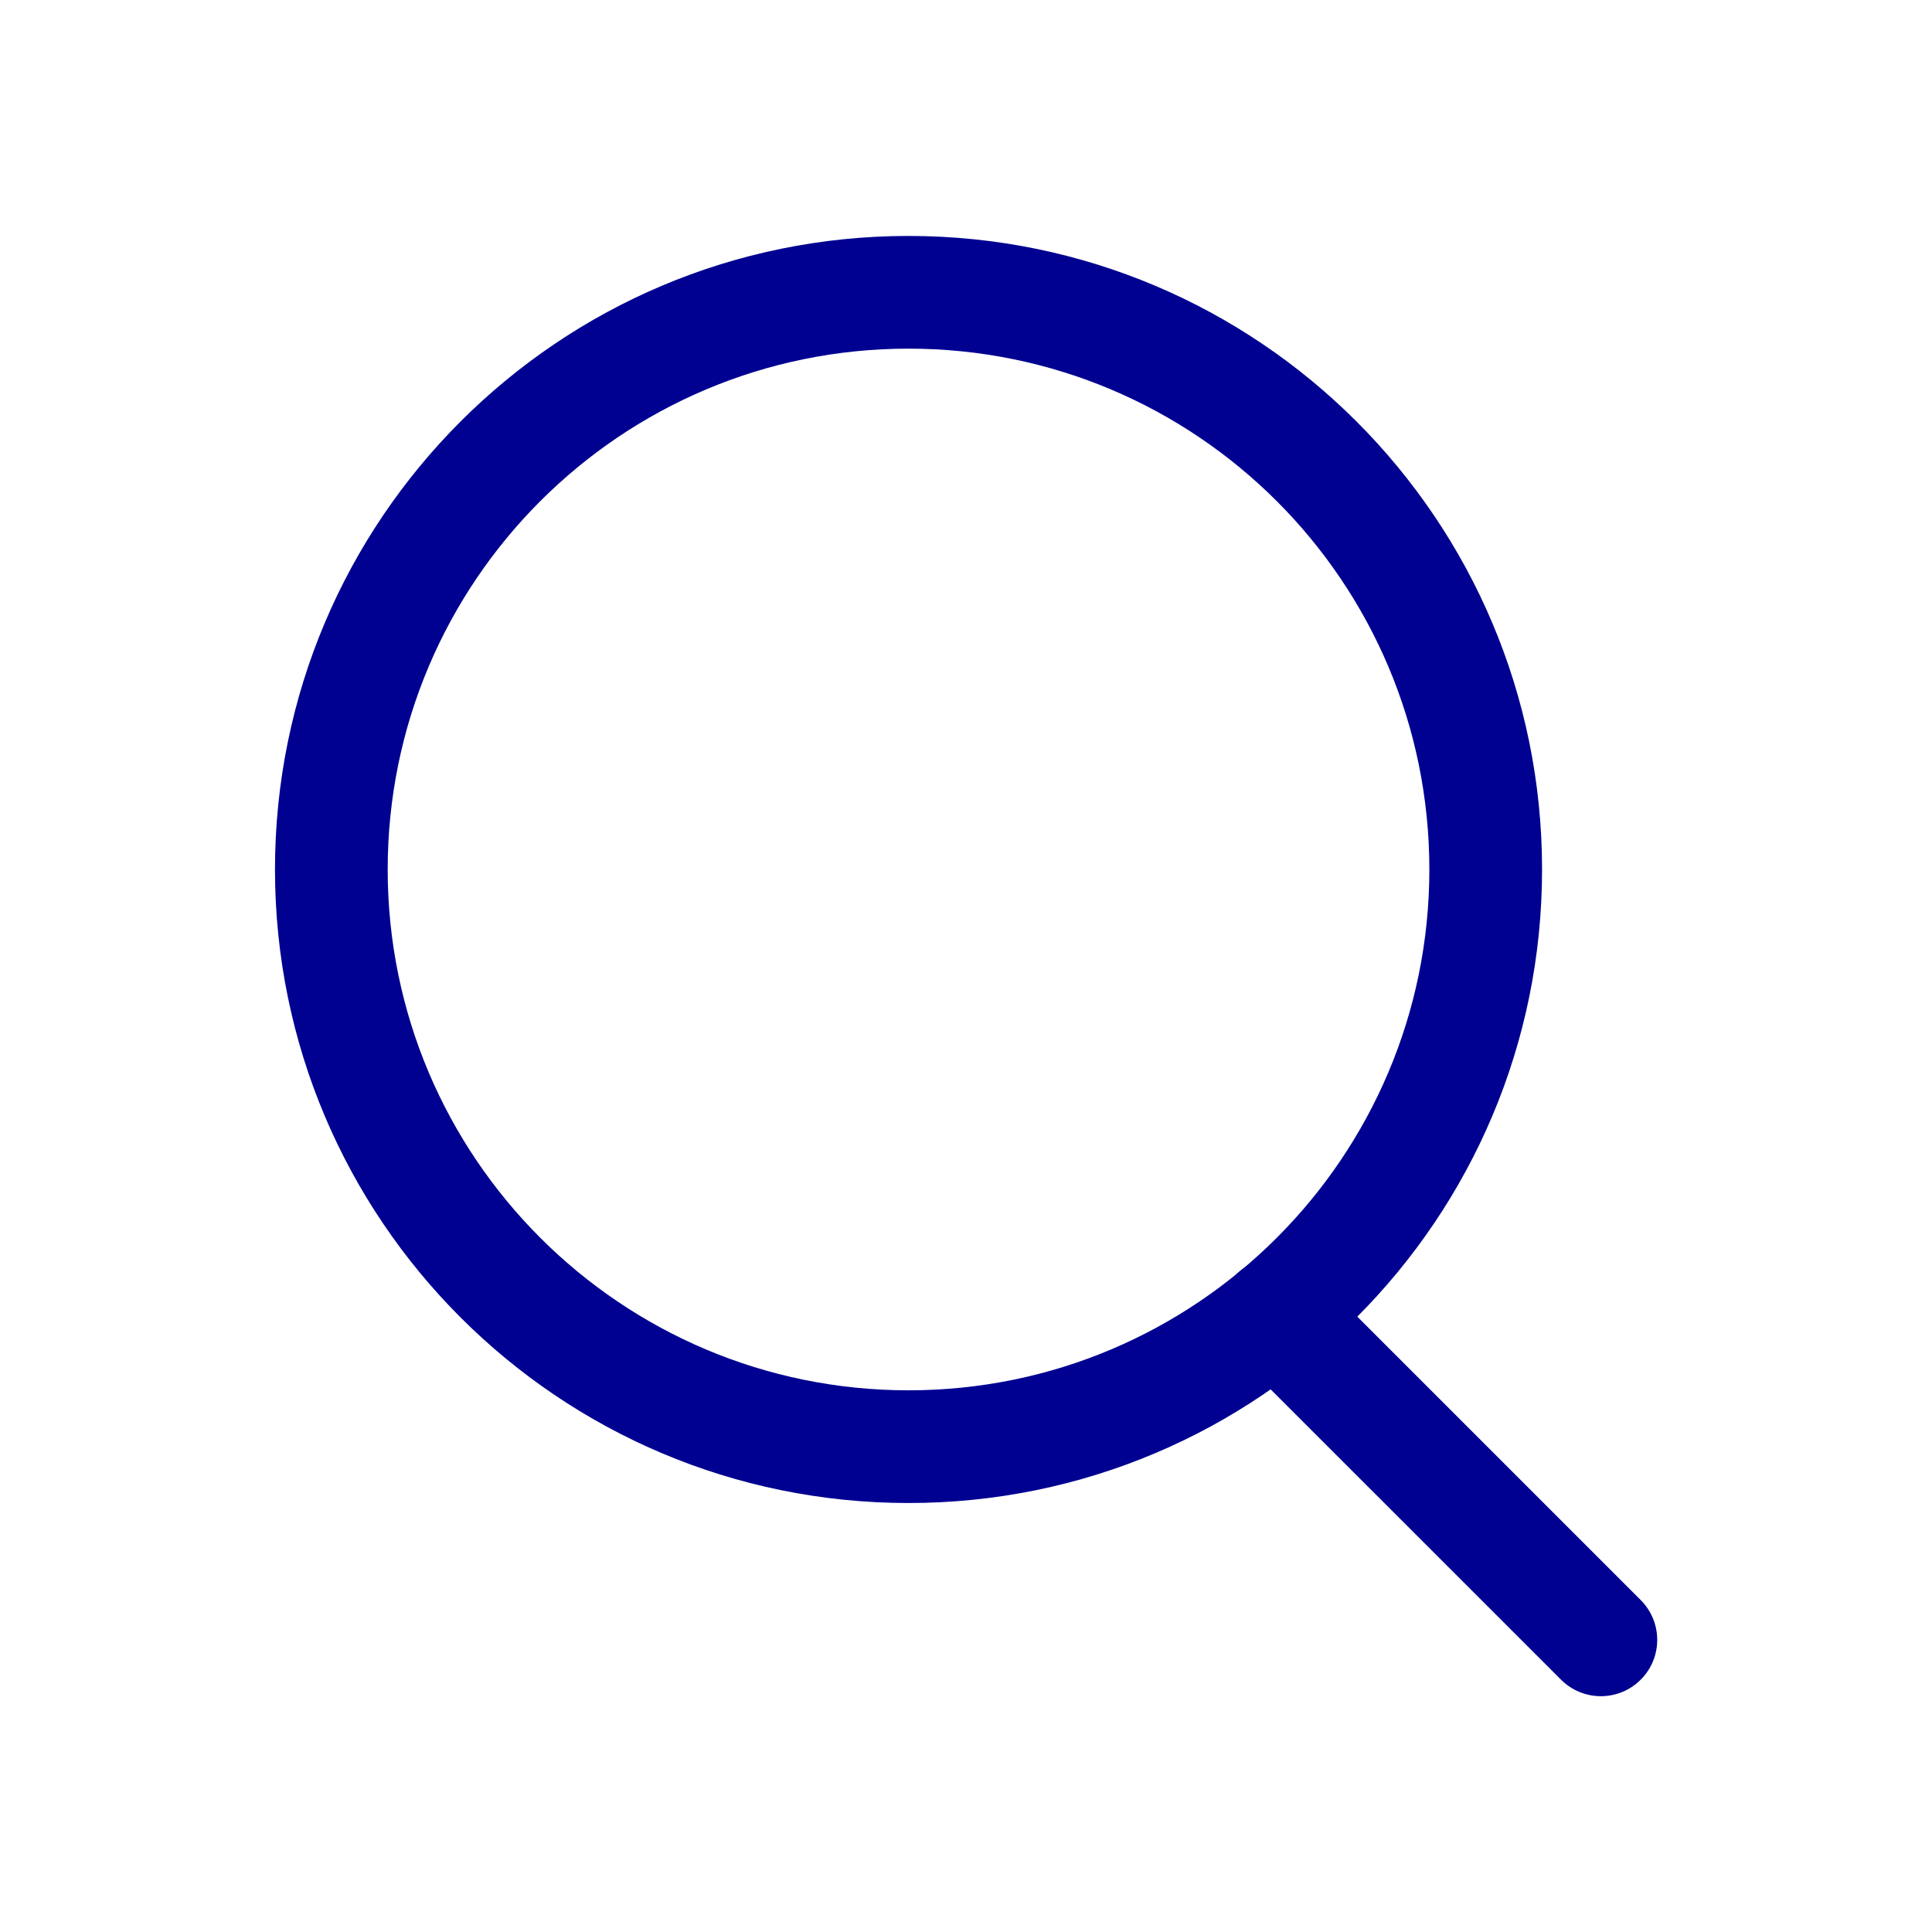 <svg width="24" height="24" viewBox="0 0 24 24" fill="none" xmlns="http://www.w3.org/2000/svg">
  <path fill-rule="evenodd" clip-rule="evenodd" d="M15.351 15.836C15.625 15.562 16.068 15.562 16.341 15.836L20.381 19.876C20.655 20.149 20.655 20.593 20.381 20.866C20.108 21.139 19.665 21.139 19.392 20.866L15.351 16.826C15.078 16.552 15.078 16.109 15.351 15.836Z" fill="#000091"/>
  <path fill-rule="evenodd" clip-rule="evenodd" d="M11.286 4.331C7.713 4.331 4.816 7.227 4.816 10.801C4.816 14.374 7.713 17.271 11.286 17.271C14.859 17.271 17.756 14.374 17.756 10.801C17.756 7.227 14.859 4.331 11.286 4.331ZM3.416 10.801C3.416 6.454 6.94 2.931 11.286 2.931C15.633 2.931 19.156 6.454 19.156 10.801C19.156 15.147 15.633 18.671 11.286 18.671C6.94 18.671 3.416 15.147 3.416 10.801Z" fill="#000091"/>
</svg>
